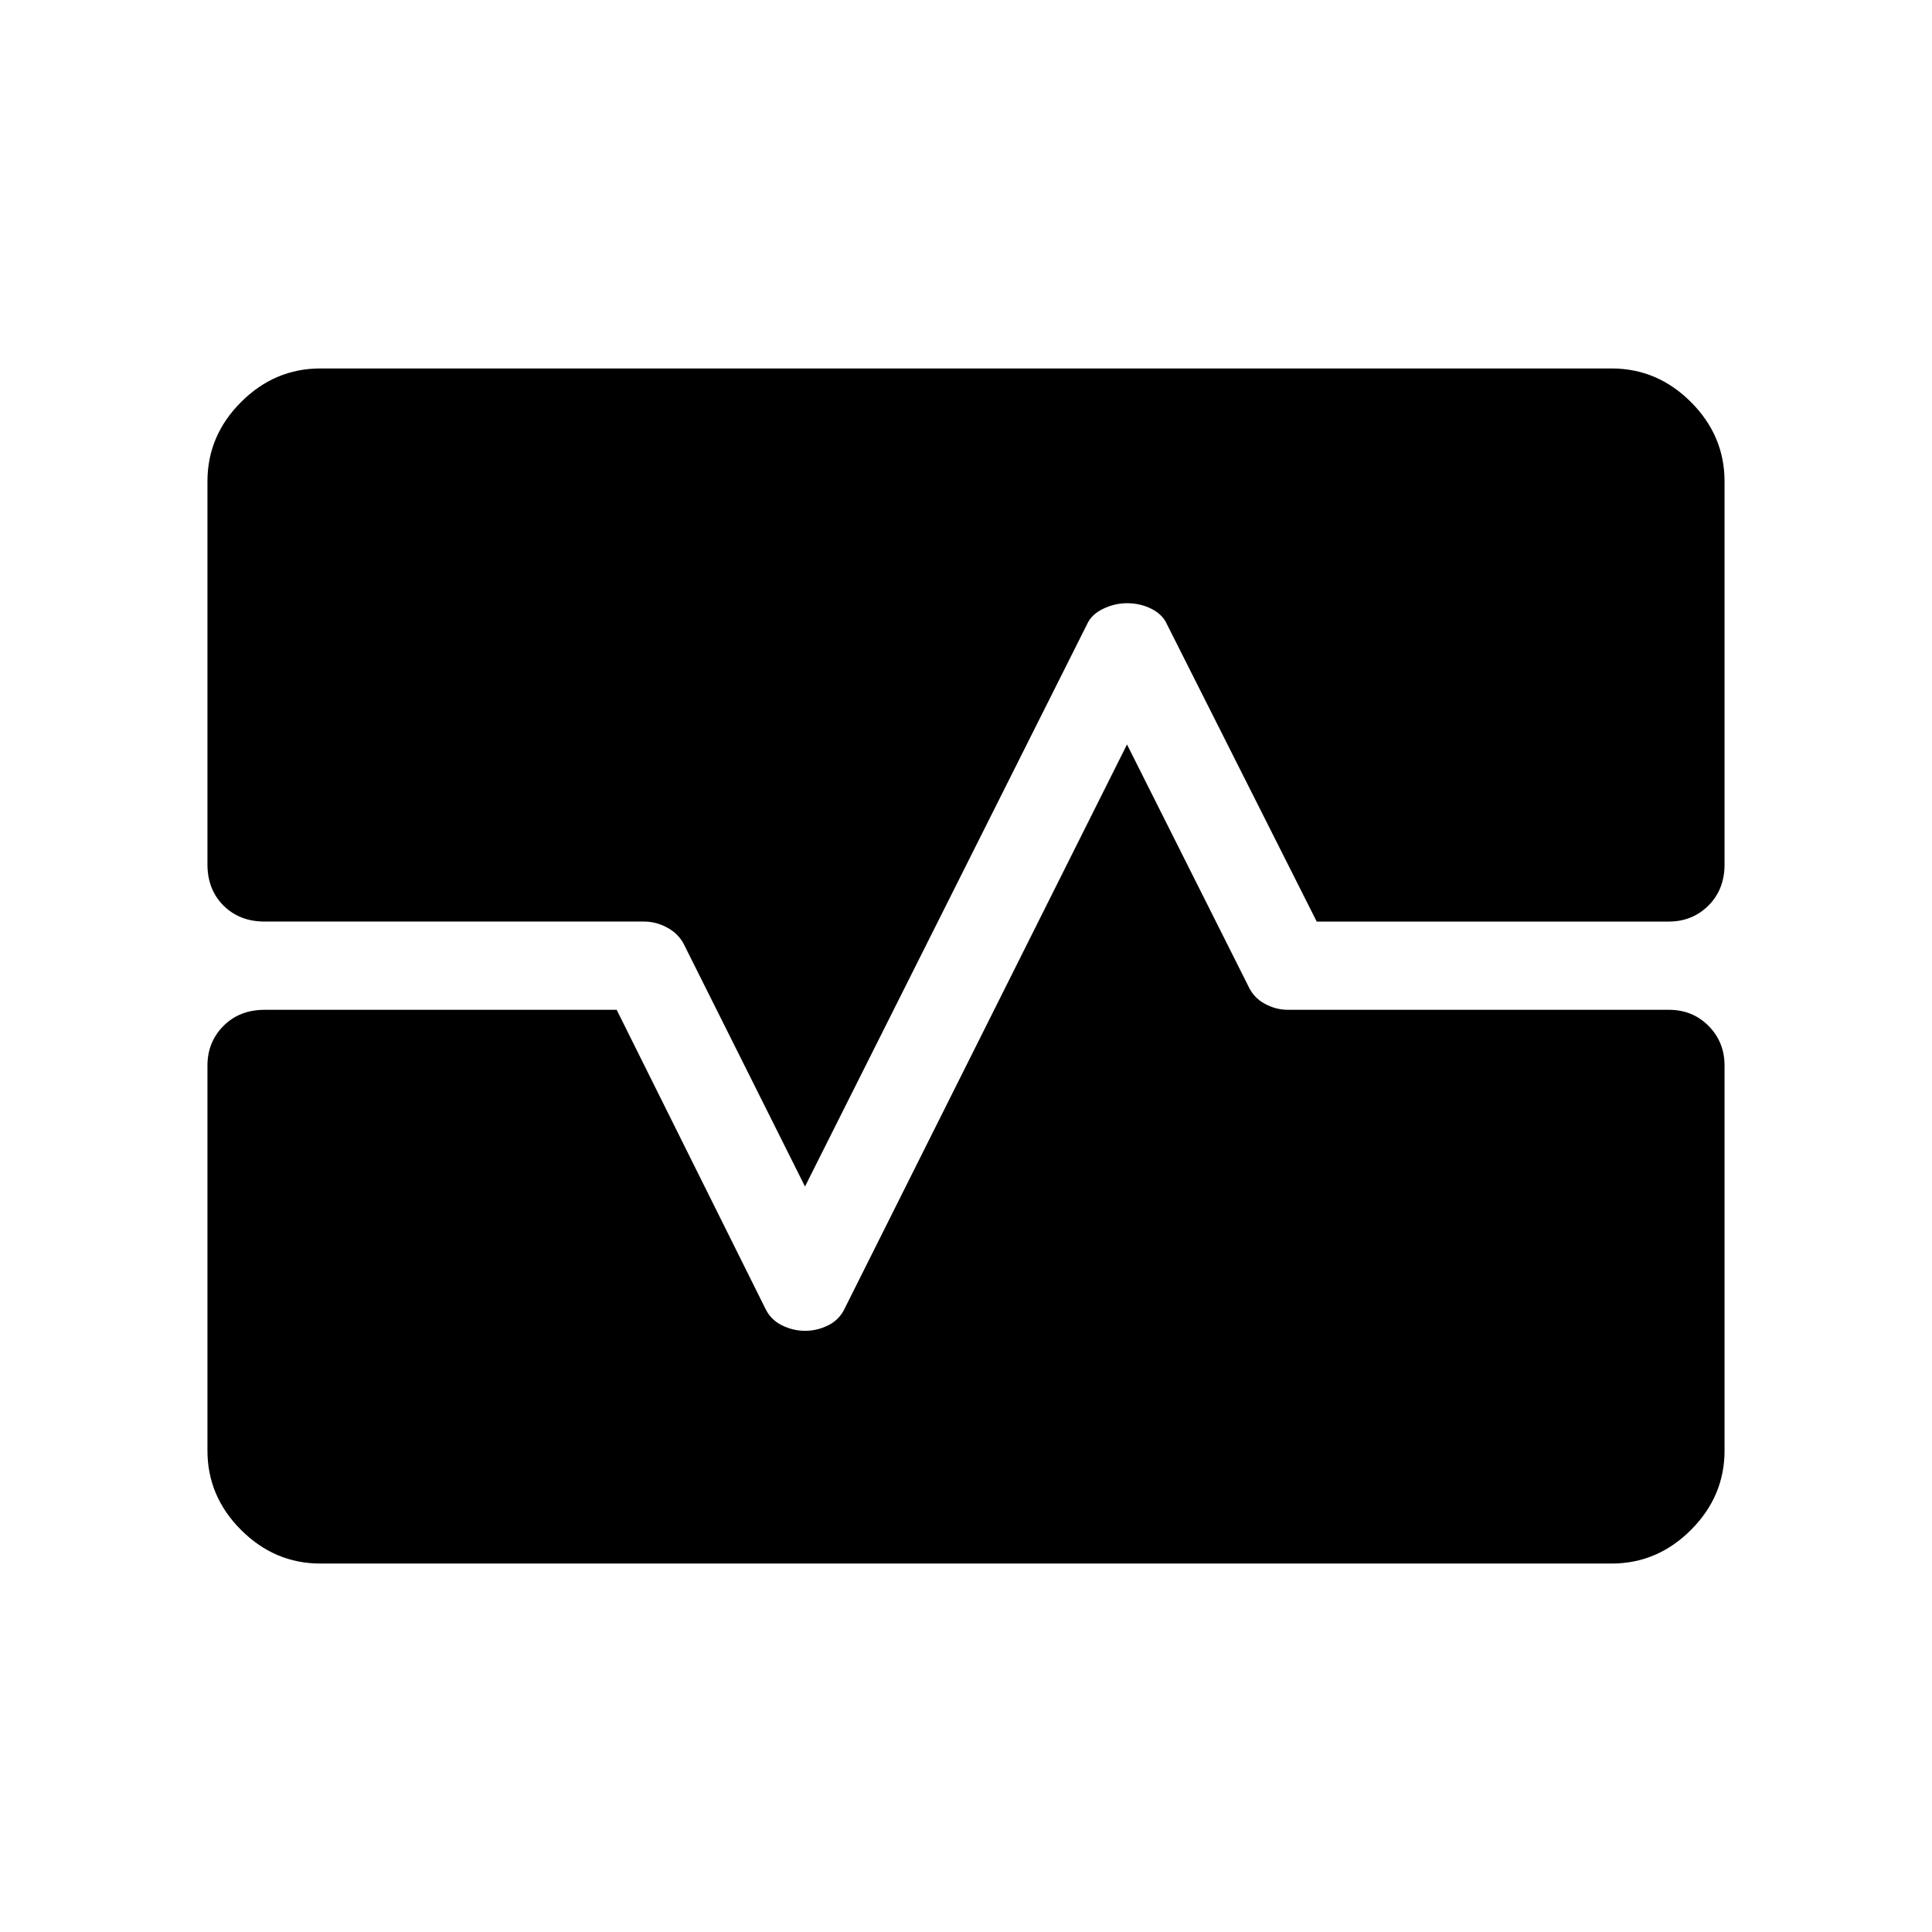 <svg xmlns="http://www.w3.org/2000/svg" height="48" viewBox="0 -960 960 960" width="48"><path d="M159.23-183.08q-22.75 0-39.45-16.7-16.7-16.7-16.7-39.45V-430.5q0-11.72 7.96-19.73 7.97-8 20.46-8h174.92l73.73 148.15q2.68 5.77 8.26 8.56 5.58 2.79 11.64 2.79 6.06 0 11.6-2.79t8.2-8.56l140.15-280 60.15 119.81q2.67 5.96 8.24 9t11.61 3.04h189.36q11.65 0 19.61 8 7.95 8.01 7.95 19.73v191.27q0 22.75-16.7 39.45-16.7 16.7-39.45 16.7H159.23Zm-56.15-537.69q0-22.75 16.7-39.45 16.7-16.7 39.45-16.7h641.54q22.75 0 39.45 16.7 16.7 16.7 16.7 39.45v190.27q0 12.49-8 20.46-8.01 7.96-19.73 7.96H654.27l-74.42-147.73q-2.16-4.88-7.71-7.67-5.56-2.79-12.08-2.79-6.14 0-11.94 2.79-5.81 2.79-7.97 7.67L400-370.42l-60.15-120.31q-2.67-5.27-8.24-8.31-5.57-3.04-11.61-3.04H131.5q-12.49 0-20.46-7.96-7.96-7.97-7.96-20.46v-190.27Z"/></svg>